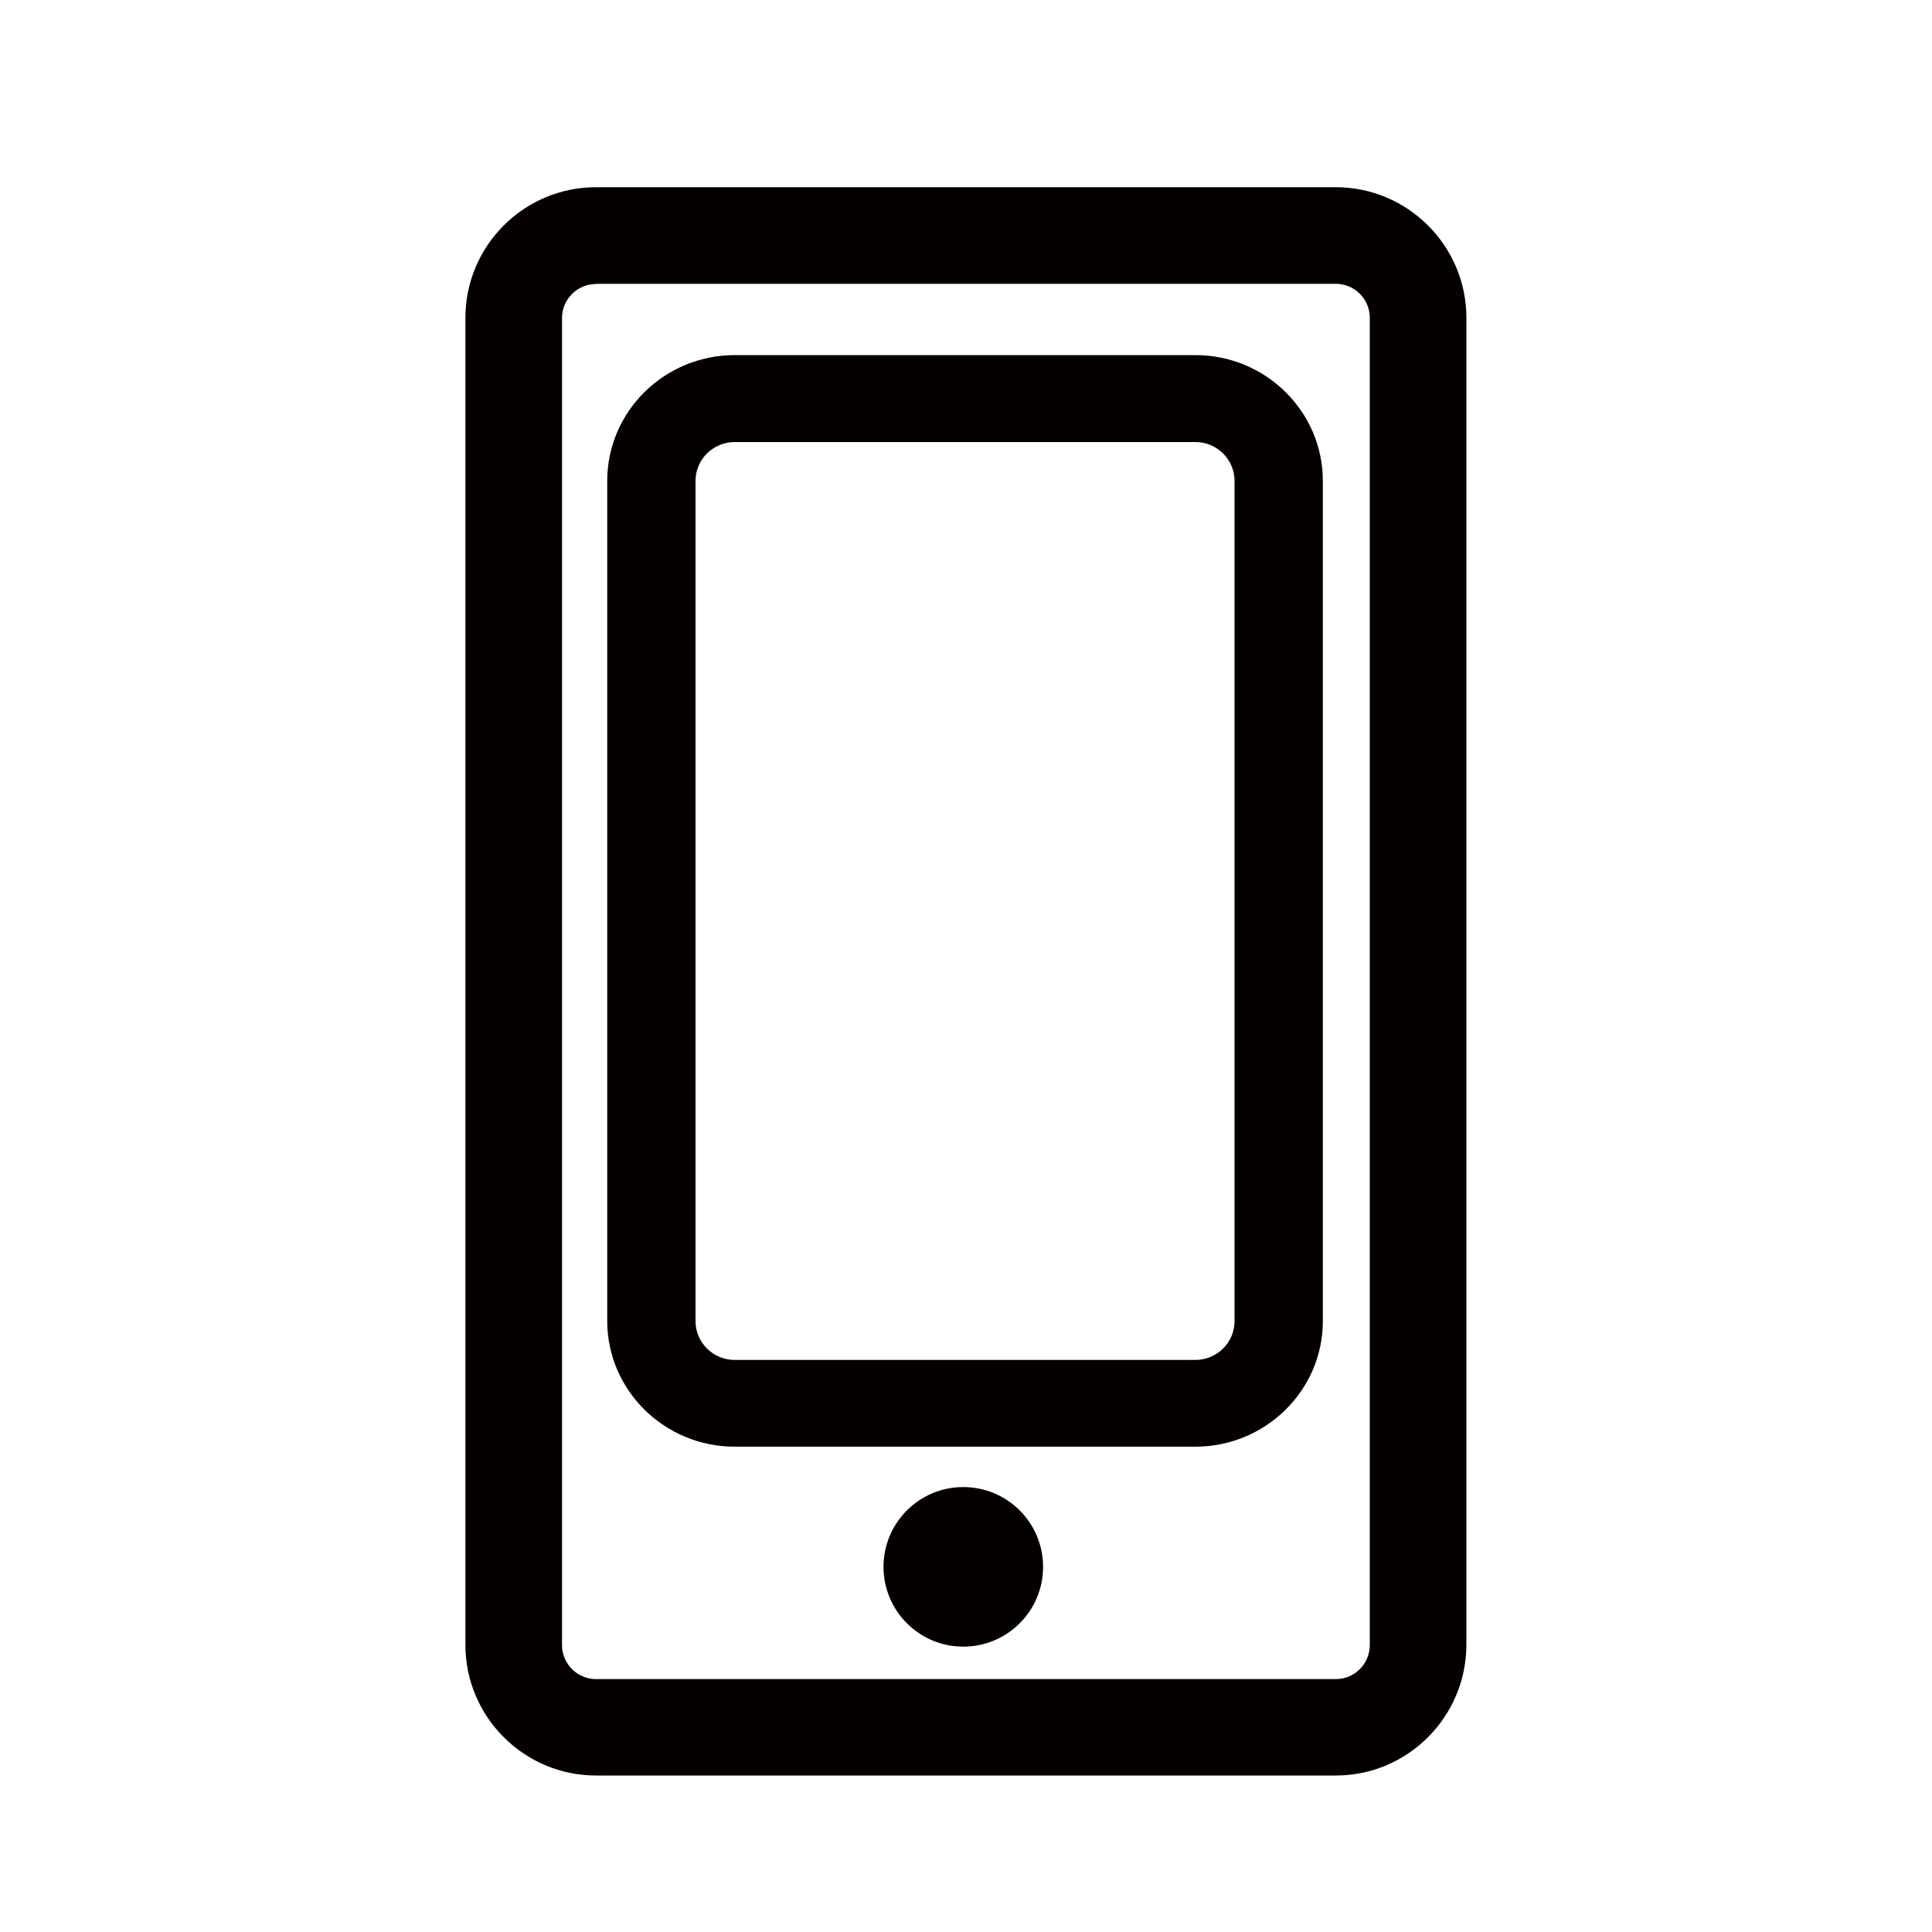 <?xml version="1.0" encoding="utf-8"?>
<!-- Generator: Adobe Illustrator 22.0.1, SVG Export Plug-In . SVG Version: 6.00 Build 0)  -->
<svg version="1.1" id="レイヤー_2" xmlns="http://www.w3.org/2000/svg" xmlns:xlink="http://www.w3.org/1999/xlink" x="0px"
	 y="0px" viewBox="0 0 1000 1000" style="enable-background:new 0 0 1000 1000;" xml:space="preserve">
<style type="text/css">
	.st0{fill:#040000;}
	.st1{fill:#070001;}
	.st2{fill:#231916;}
	.st3{fill-rule:evenodd;clip-rule:evenodd;fill:#070102;}
	.st4{fill:#050101;}
</style>
<g>
	<path class="st0" d="M691.4,919H308.5c-37.2,0-67.6-30.3-67.6-67.6V164.5c0-37.3,30.3-67.6,67.6-67.6h382.9
		c37.2,0,67.6,30.3,67.6,67.6v686.9C758.9,888.7,728.6,919,691.4,919z M308.5,147c-9.7,0-17.6,7.9-17.6,17.6v686.9
		c0,9.7,7.9,17.6,17.6,17.6h382.9c9.7,0,17.6-7.9,17.6-17.6V164.5c0-9.7-7.9-17.6-17.6-17.6H308.5z"/>
</g>
<g>
	<path class="st0" d="M618.7,748.8H380.3c-36.4,0-66-29.2-66-65.1V248.9c0-35.9,29.6-65.1,66-65.1h238.4c36.4,0,66,29.2,66,65.1
		v434.9C684.7,719.6,655.1,748.8,618.7,748.8z M380.3,228.8c-11.2,0-20.3,9-20.3,20.1v434.9c0,11.1,9.1,20.1,20.3,20.1h238.4
		c11.2,0,20.3-9,20.3-20.1V248.9c0-11.1-9.1-20.1-20.3-20.1H380.3z"/>
</g>
<g>
	<circle class="st0" cx="498.6" cy="811" r="41.3"/>
</g>
</svg>

